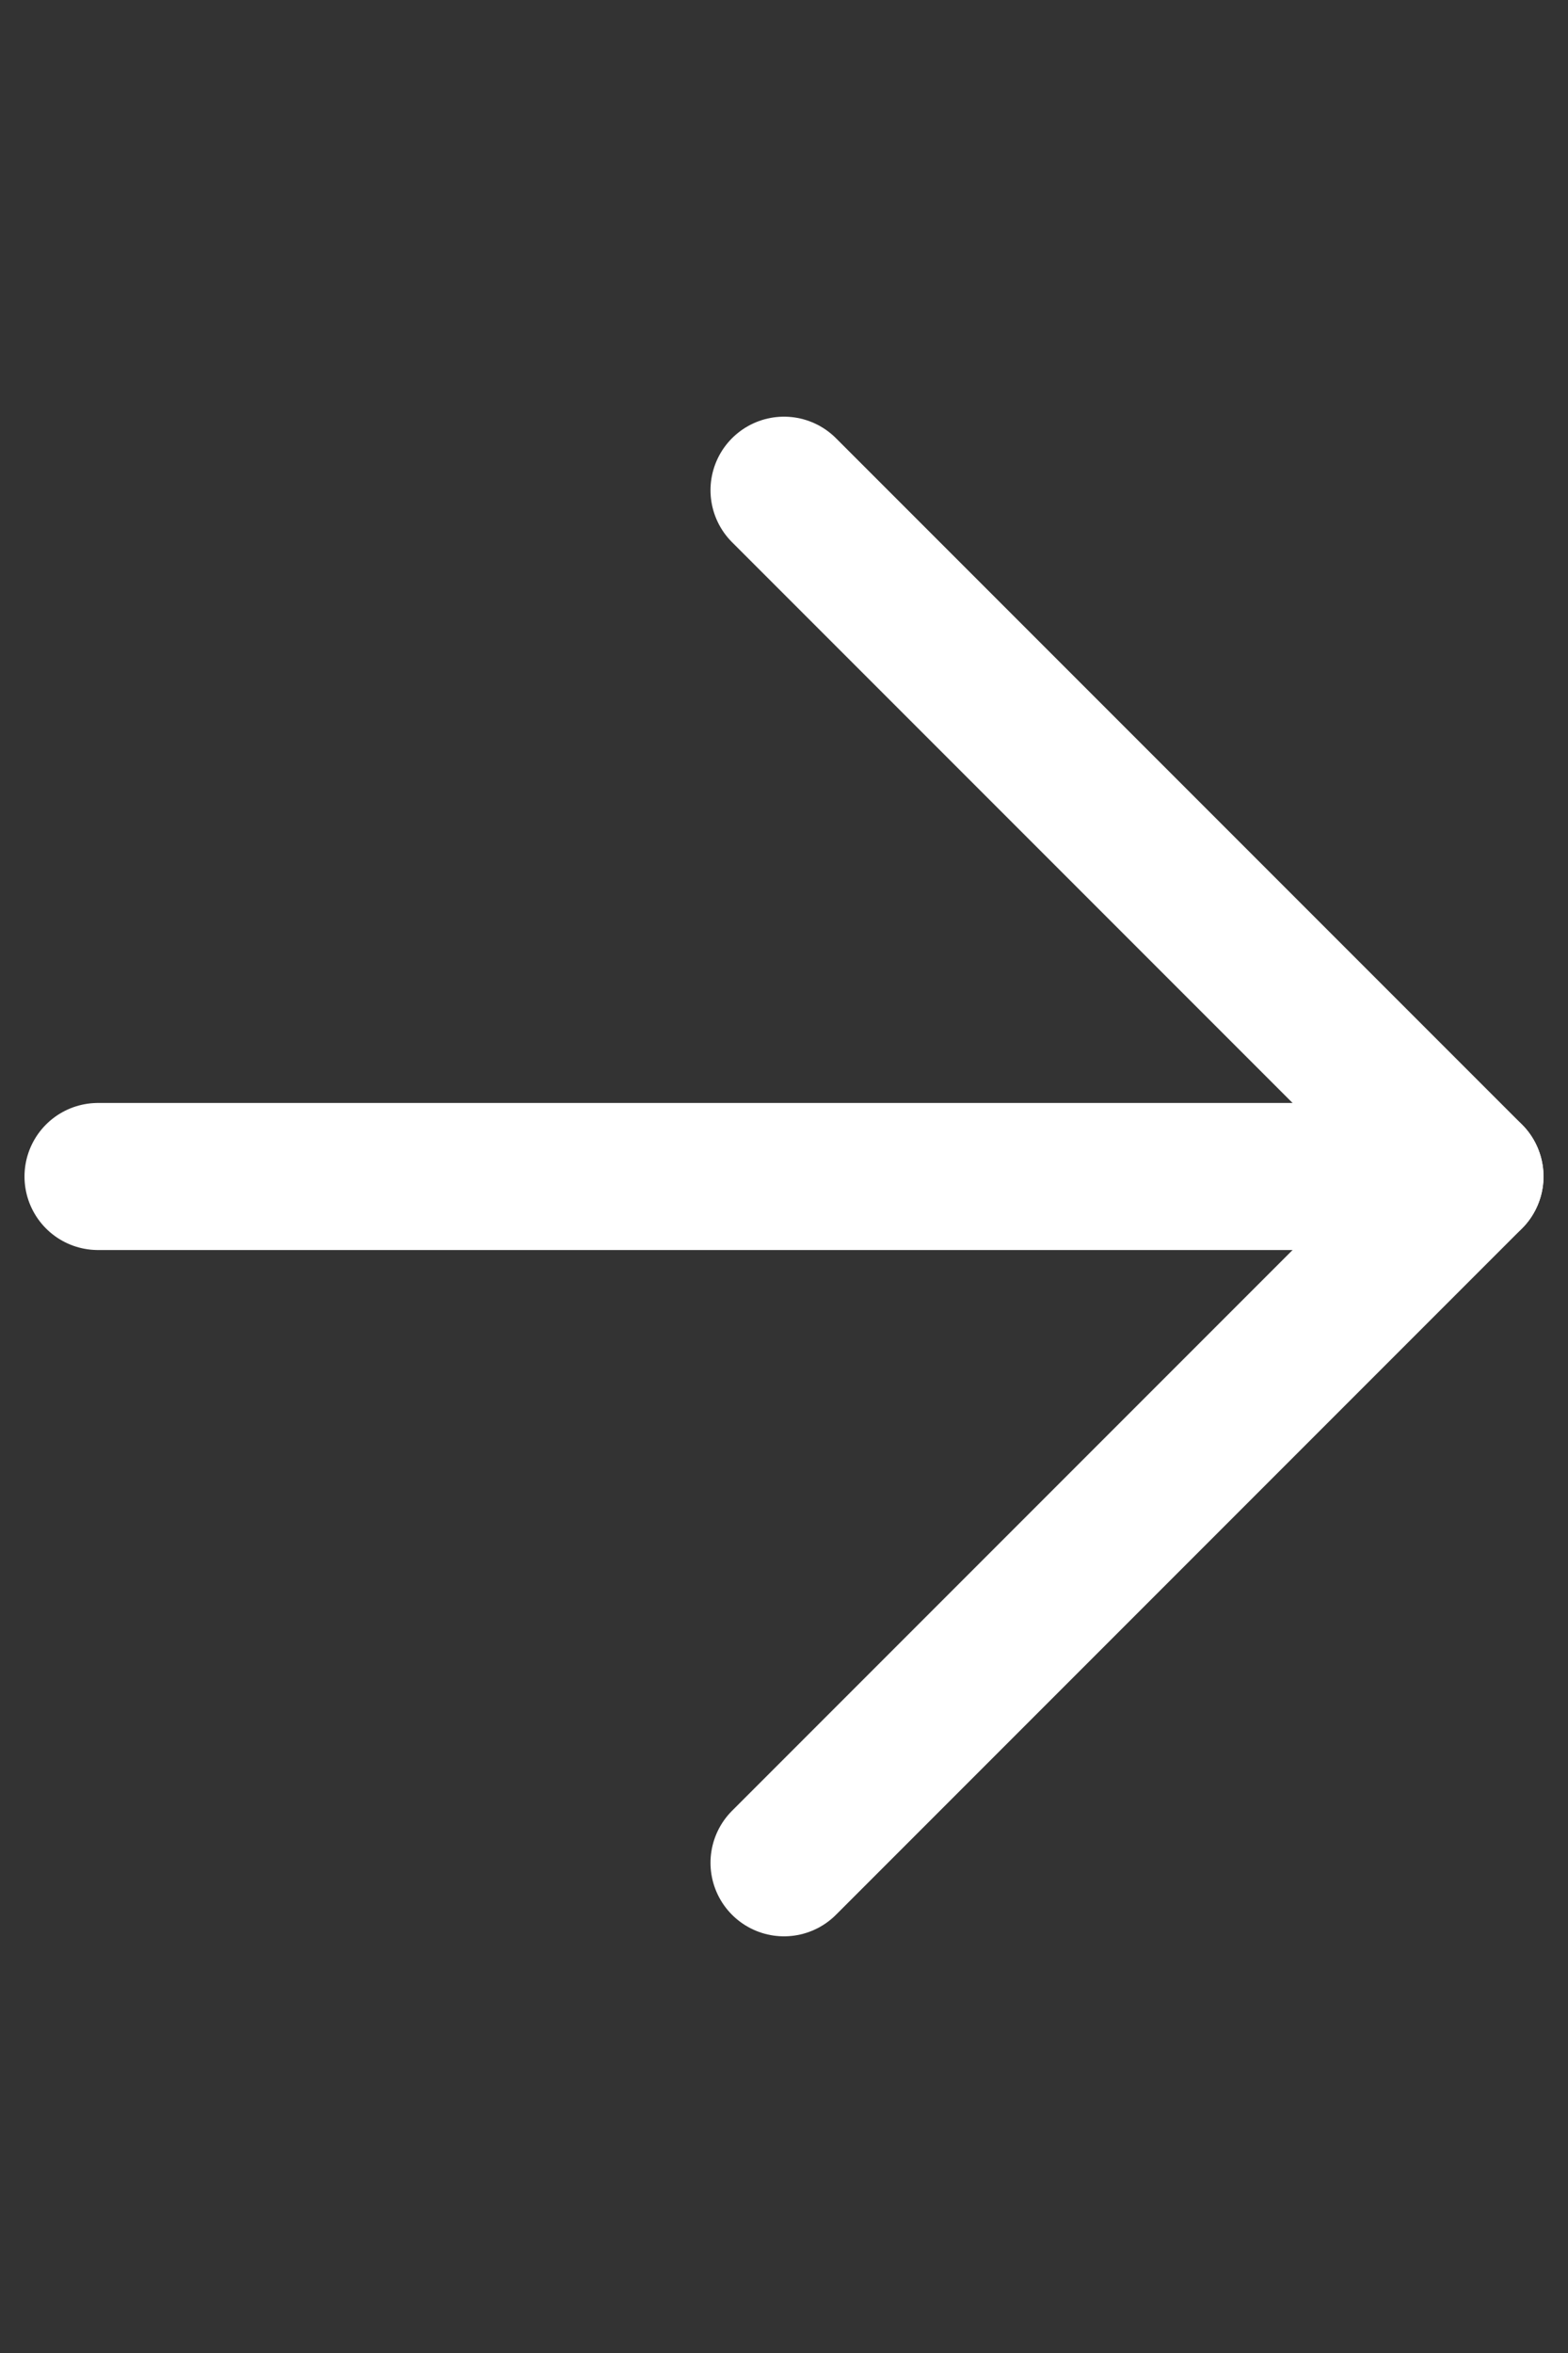 <svg width="16" height="24" viewBox="0 0 16 24" fill="none" xmlns="http://www.w3.org/2000/svg">
<rect x="0" y="0" width="16" height="24" fill="#333333" stroke="none"/>
<g clip-path="url(#clip0_456_1432)">
<path d="M1 12L15 12" stroke="white" stroke-width="1.5" stroke-linecap="round" stroke-linejoin="round"/>
<path d="M8 5L15 12L8 19" stroke="white" stroke-width="1.5" stroke-linecap="round" stroke-linejoin="round"/>
</g>
<defs>
<clipPath id="clip0_456_1432">
<rect width="24" height="16" fill="white" transform="translate(0 24) rotate(-90)"/>
</clipPath>
</defs>
</svg>
